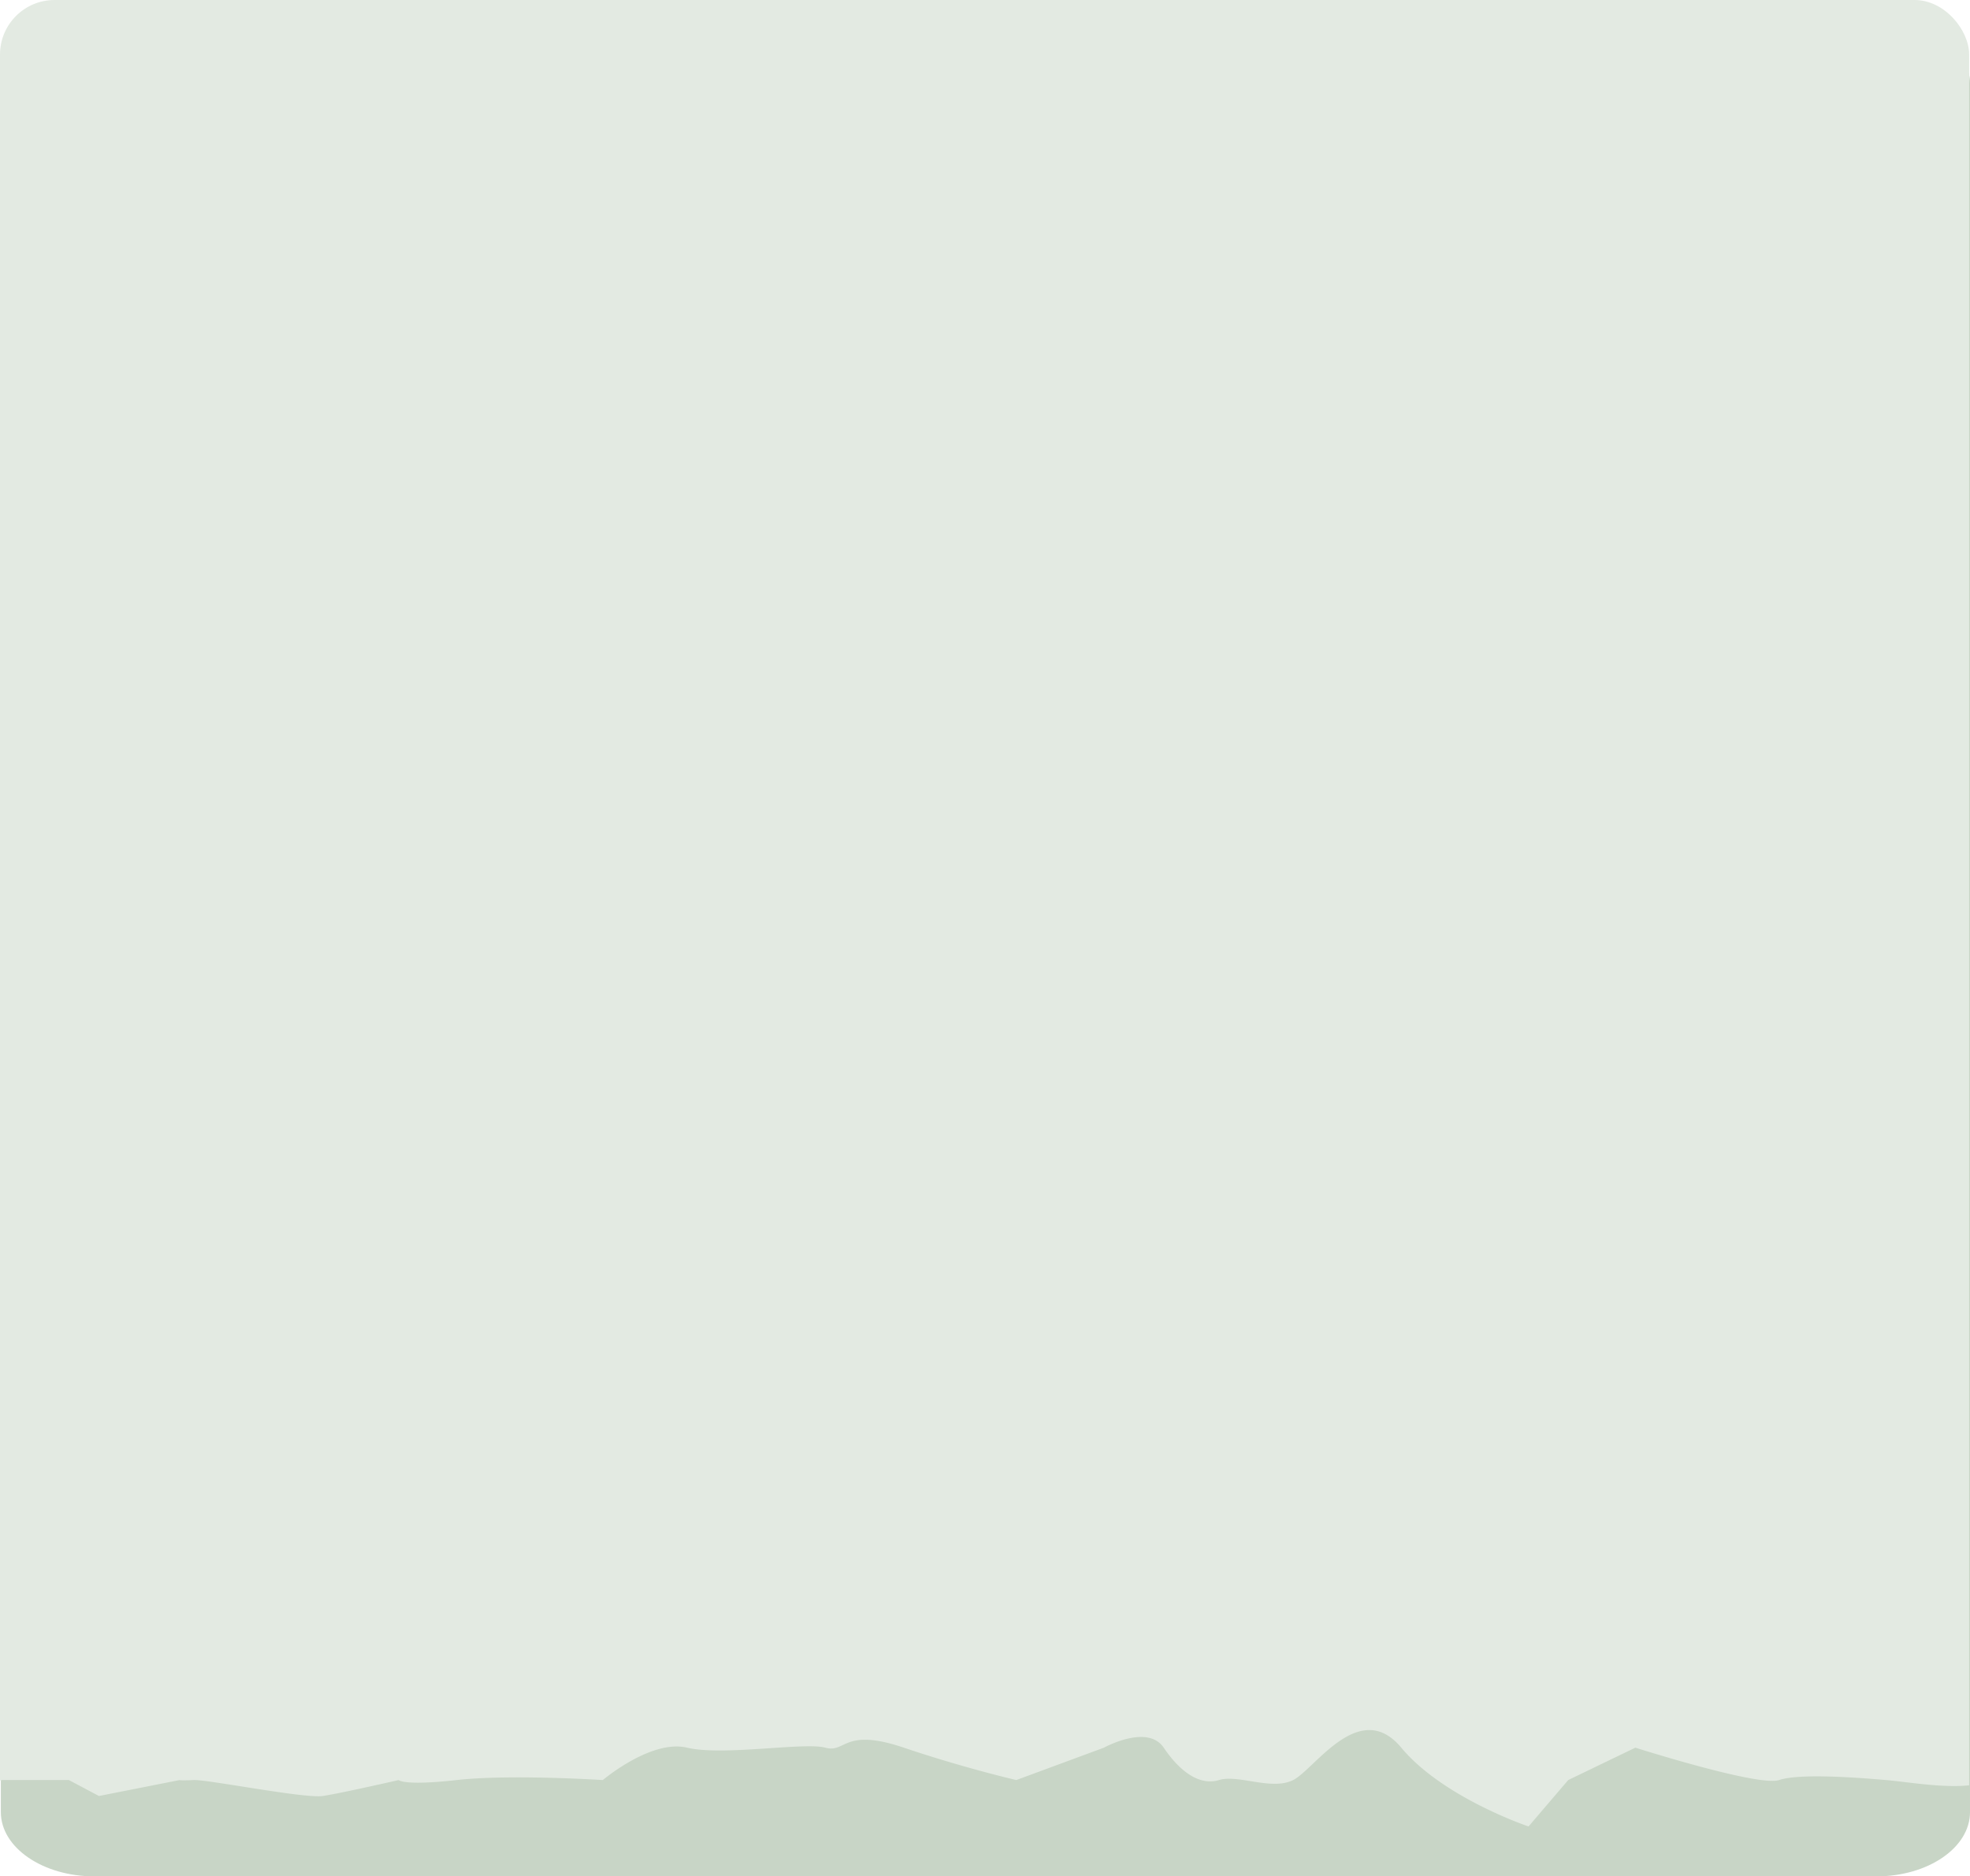 <svg id="Grupo_1099816" data-name="Grupo 1099816" xmlns="http://www.w3.org/2000/svg" xmlns:xlink="http://www.w3.org/1999/xlink" width="505.341" height="481.379" viewBox="0 0 505.341 481.379">
  <defs>
    <clipPath id="clip-path">
      <rect id="Rectángulo_401226" data-name="Rectángulo 401226" width="505.122" height="476.379" rx="14" fill="none"/>
    </clipPath>
  </defs>
  <path id="Trazado_873177" data-name="Trazado 873177" d="M481.109,0H24.013C10.751,0,0,7.379,0,16.481V459.9c0,9.1,10.751,16.481,24.013,16.481h457.1c13.262,0,24.013-7.379,24.013-16.481V16.481C505.122,7.379,494.371,0,481.109,0Z" transform="translate(0.219 5)" fill="#c8d5c6"/>
  <g id="Enmascarar_grupo_1098676" data-name="Enmascarar grupo 1098676" transform="translate(0 0)" clip-path="url(#clip-path)">
    <path id="Trazado_873176" data-name="Trazado 873176" d="M-17824.352-8755.146l-7.023,31,7.023,85.251,13.2,57.565-20.227,116.165,7.023,38.649v56.812l65.723,23.185,24.484,17.272,14.762,12.4,12.363-4.092h17.2l7.707,4.092,20.715-4.092s.078.173,3.566,0,28.484,4.782,33.125,4.092c4.625-.69,19.492-4.092,19.492-4.092s1.234,1.529,14.887,0c13.668-1.534,37.473,0,37.473,0s12.4-10.506,21.6-8.307c9.219,2.2,30.117-1.468,35.461,0,5.363,1.469,4.637-5.242,20.152,0,15.547,5.246,28.855,8.307,28.855,8.307l22.477-8.307s11.156-6.17,15.332,0c4.16,6.172,9.219,9.818,14.188,8.307,4.949-1.509,13.5,2.774,19.023,0s17-21.163,27.727-8.307c10.711,12.861,32.648,20.213,32.648,20.213l10.176-11.906,17.227-8.307s31.637,10.077,36.879,8.307c5.227-1.773,20.316-.614,27.4,0s20.367,3.129,26.508,0,21.367-8.307,21.367-8.307,13.918-5.764,19.27,0,3.941,8.1,8.918,8.307,15.309,4.85,17.2,0,2.211-.971,5.492-8.307,14.457-17.272,14.457-17.272,5.977-35.888,0-42.519-6.75-12.779-9.359-19.607-5.1-23.5-5.1-23.5l5.1-61.074v-11.675s8-9.656,9.359-14.7-.168,3.605,0-17-1.625-34.475,0-44.736-.723-20.48,0-24.917-11.176-10.529-9.359-16.068,0-16.58,0-16.58,9.273-1.985,9.359-5.2-1.7-13.519,0-23.179.426-30.565,0-33.883c-.41-3.313.793-6.557,0-12.445-.777-5.887,0-21.616,0-21.616l-9.359-31.192s-15.34-17.04-19.551-21.366-36.422-22.688-36.422-22.688,1.723,11-21.367,11.079c-23.074.088-31.9-2.853-36.262,0s-52.914-3.895-54.527,0-39.094,4.692-39.094,4.692a194.031,194.031,0,0,0-20.957-4.692c-10.605-1.672-46.75,0-46.75,0s-28.617.022-29.52,0-35.914-4.16-40.414-4.817-43.164-11.626-45.746-6.262-27.7,3.877-30.293,6.262-20.832,5.139-28.57,4.817c-7.723-.317-35.883,4.692-35.883,4.692h-49.2s-17.082-19.883-30.766-15.771-57.914,6.262-57.914,6.262-31.613,8.15-32.977,9.51-6.262,17.562-6.262,17.562-21.652,9.362-24.426,10.722S-17824.352-8755.146-17824.352-8755.146Z" transform="translate(17707.498 8777.609)" fill="#e3eae2"/>
  </g>
</svg>
